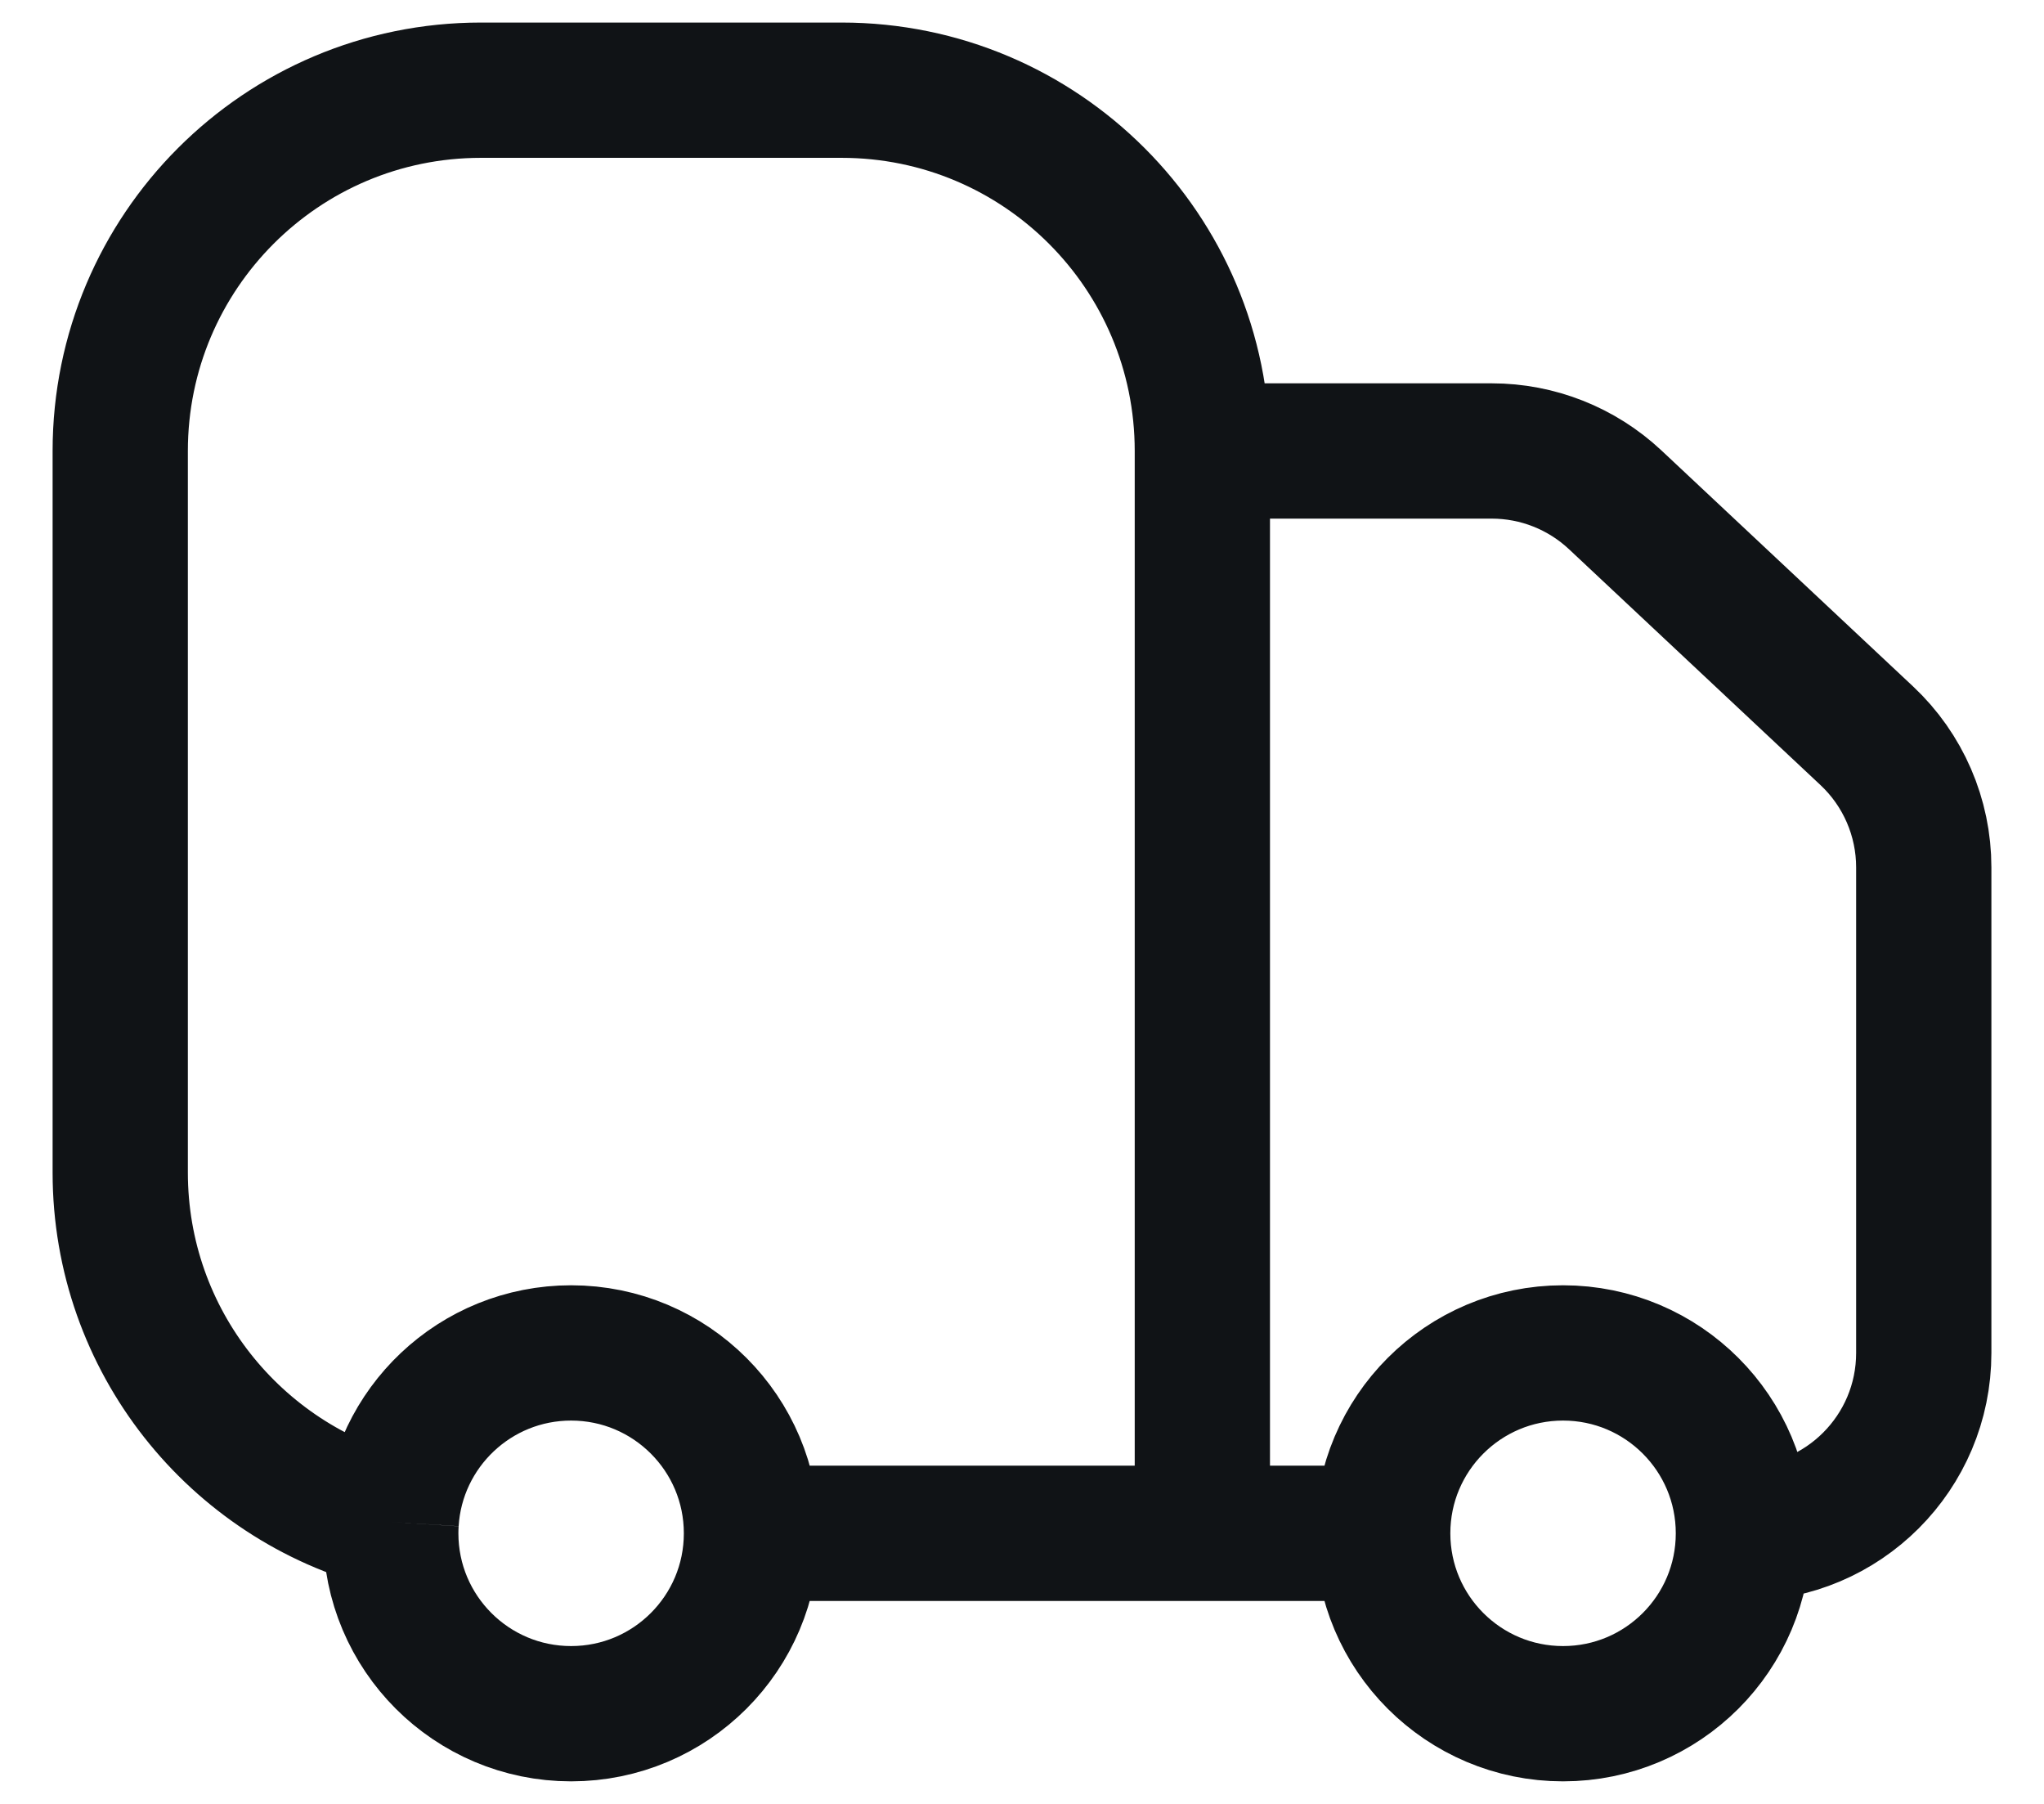 <svg width="34" height="30" viewBox="0 0 34 30" fill="none" xmlns="http://www.w3.org/2000/svg">
<path d="M20 25.5V7.5M20 25.5H23M20 25.5H12.5M20 7.5C20 4.186 17.314 1.5 14 1.5H8C4.686 1.5 2 4.186 2 7.5V19.5C2 22.298 3.915 24.648 6.506 25.312M20 7.5H24.814C25.576 7.5 26.309 7.79 26.866 8.311L31.052 12.236C31.657 12.803 32 13.595 32 14.425V22.5C32 24.157 30.657 25.5 29 25.5M29 25.5C29 27.157 27.657 28.5 26 28.5C24.343 28.5 23 27.157 23 25.5M29 25.5C29 23.843 27.657 22.5 26 22.5C24.343 22.5 23 23.843 23 25.5M12.5 25.5C12.5 27.157 11.157 28.5 9.5 28.5C7.843 28.5 6.5 27.157 6.5 25.5C6.5 25.437 6.502 25.375 6.506 25.312M12.5 25.5C12.5 23.843 11.157 22.5 9.5 22.5C7.906 22.5 6.603 23.743 6.506 25.312" stroke="#101316" stroke-width="2.25"/>
</svg>
